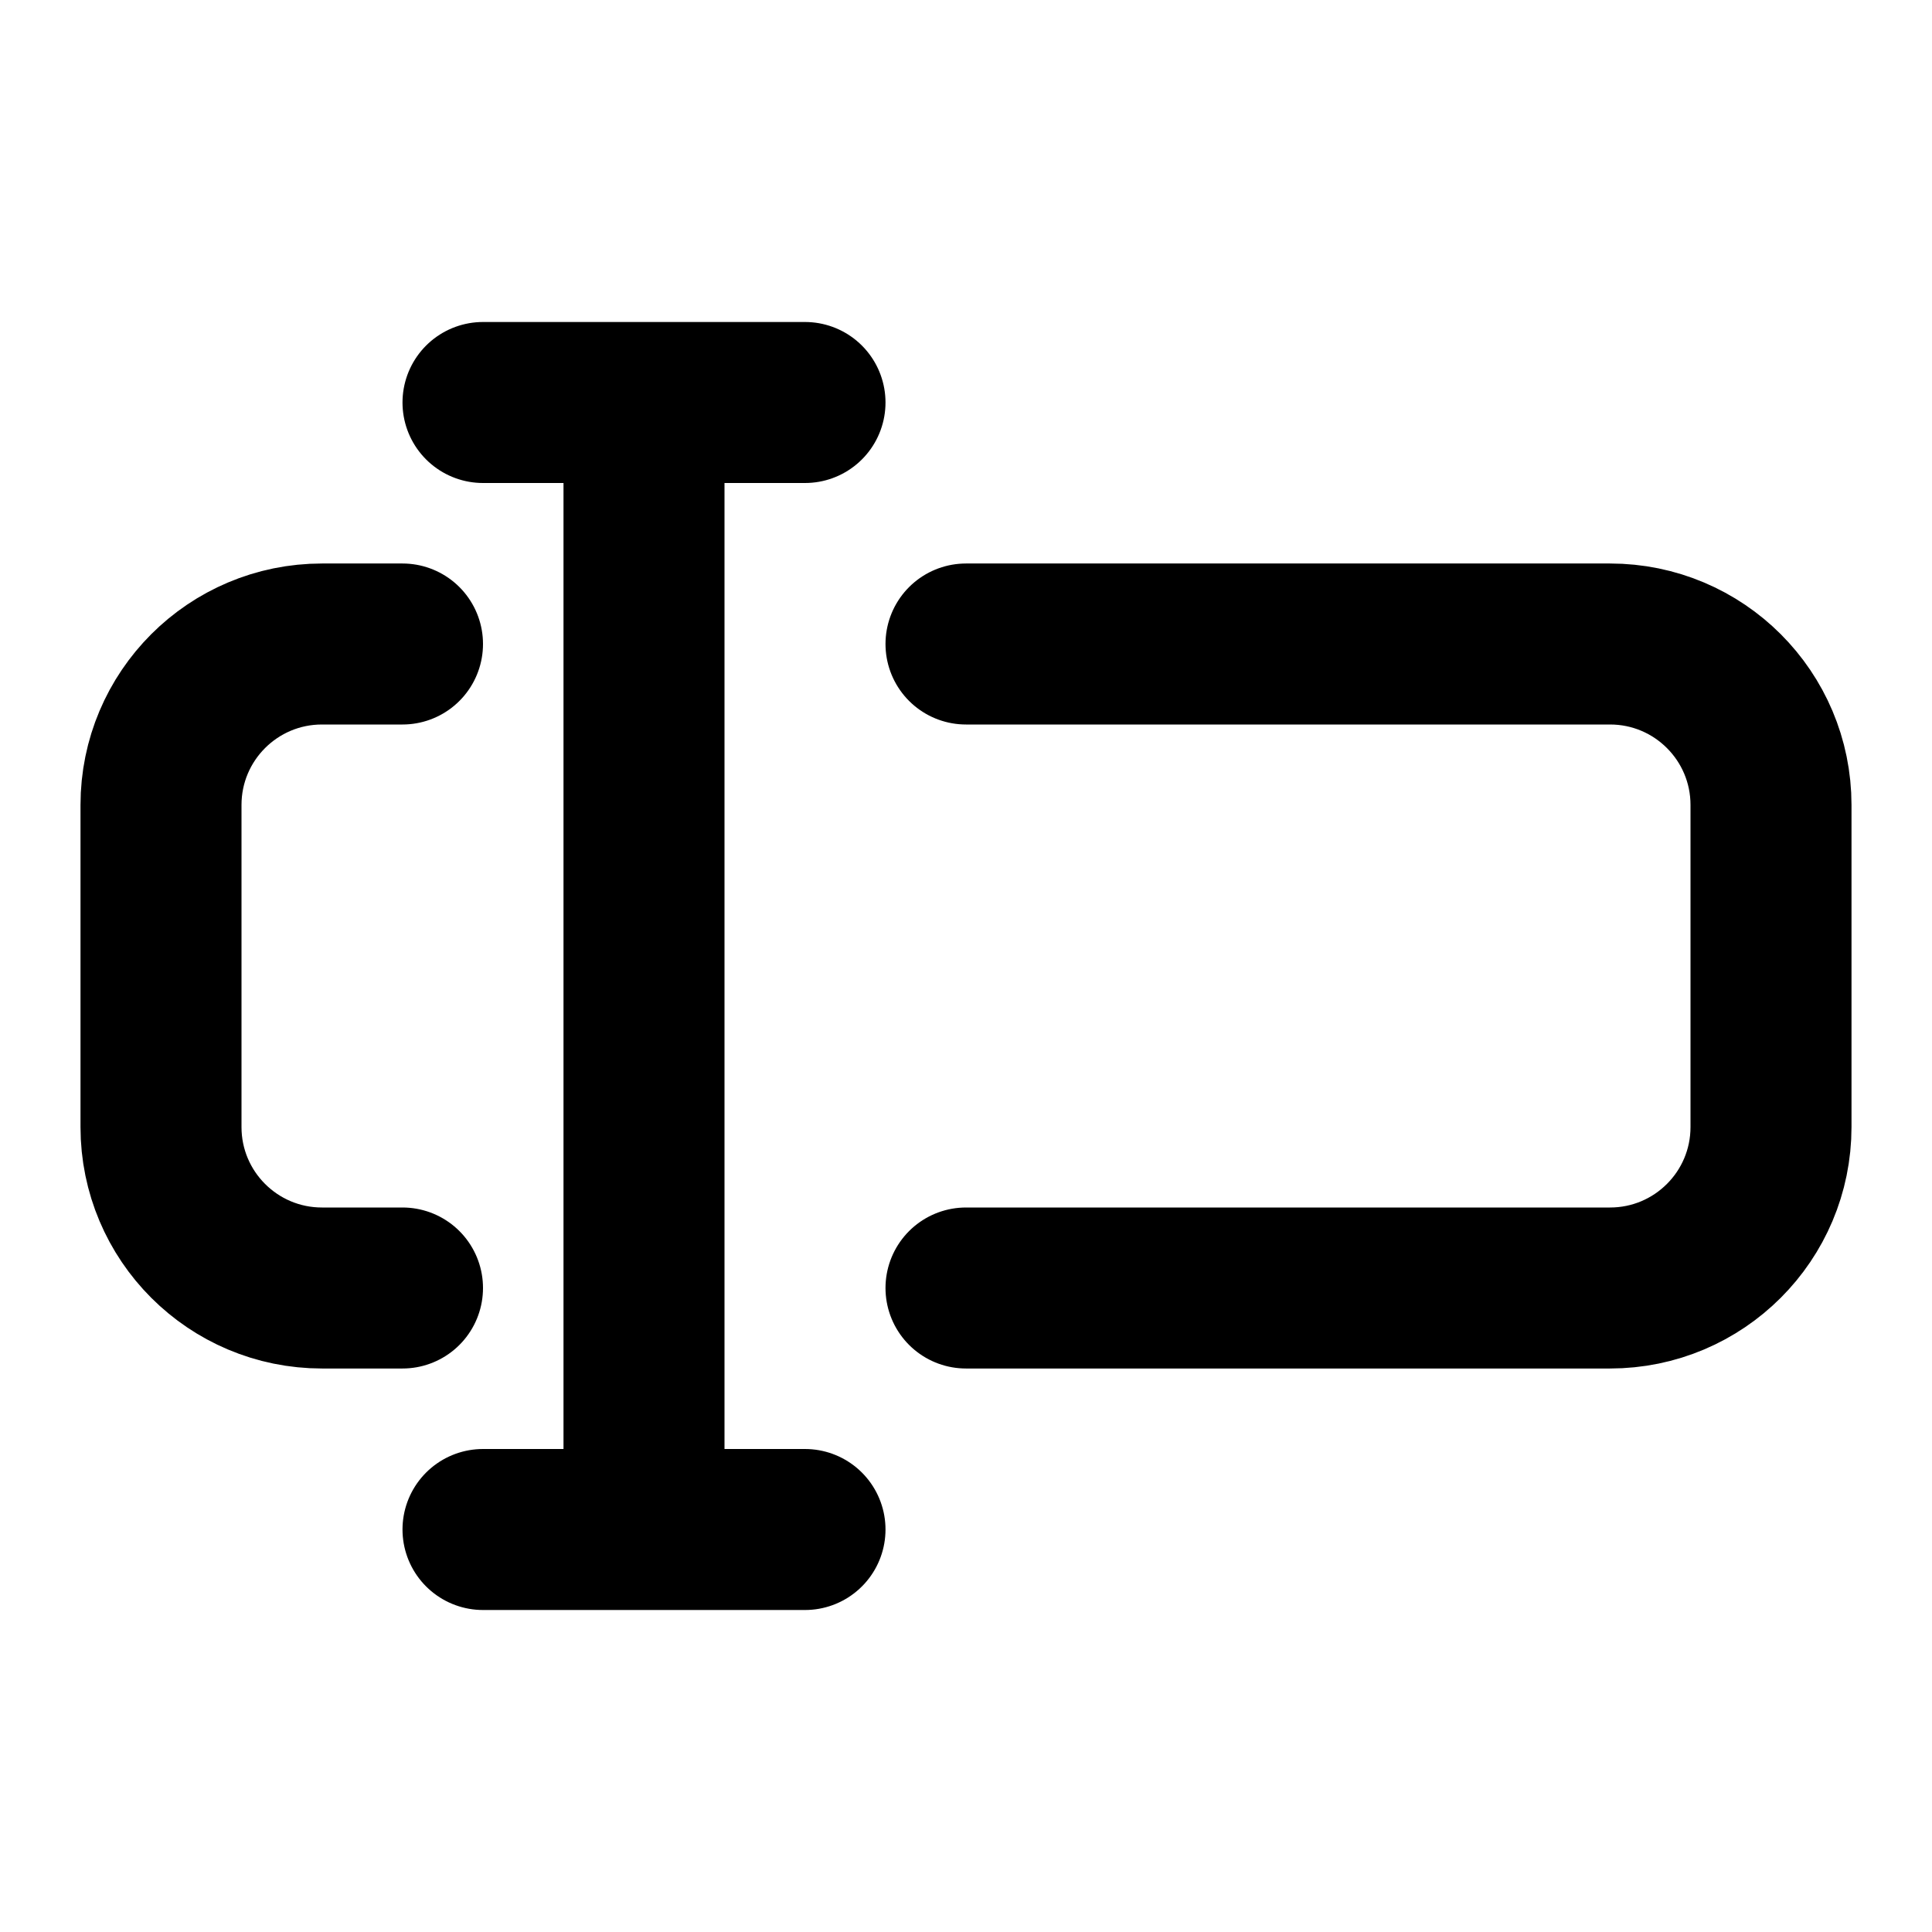 <svg width="24" height="24" viewBox="0 0 24 24" fill="none" xmlns="http://www.w3.org/2000/svg">
<path d="M5 16H4C2.895 16 2 15.105 2 14V10C2 8.895 2.895 8 4 8H5M12 8H20C21.105 8 22 8.895 22 10V14C22 15.105 21.105 16 20 16H12M8 5V19M6 5H10M6 19H10" stroke="black" stroke-width="2" stroke-linecap="round" stroke-linejoin="round"/>
</svg>
